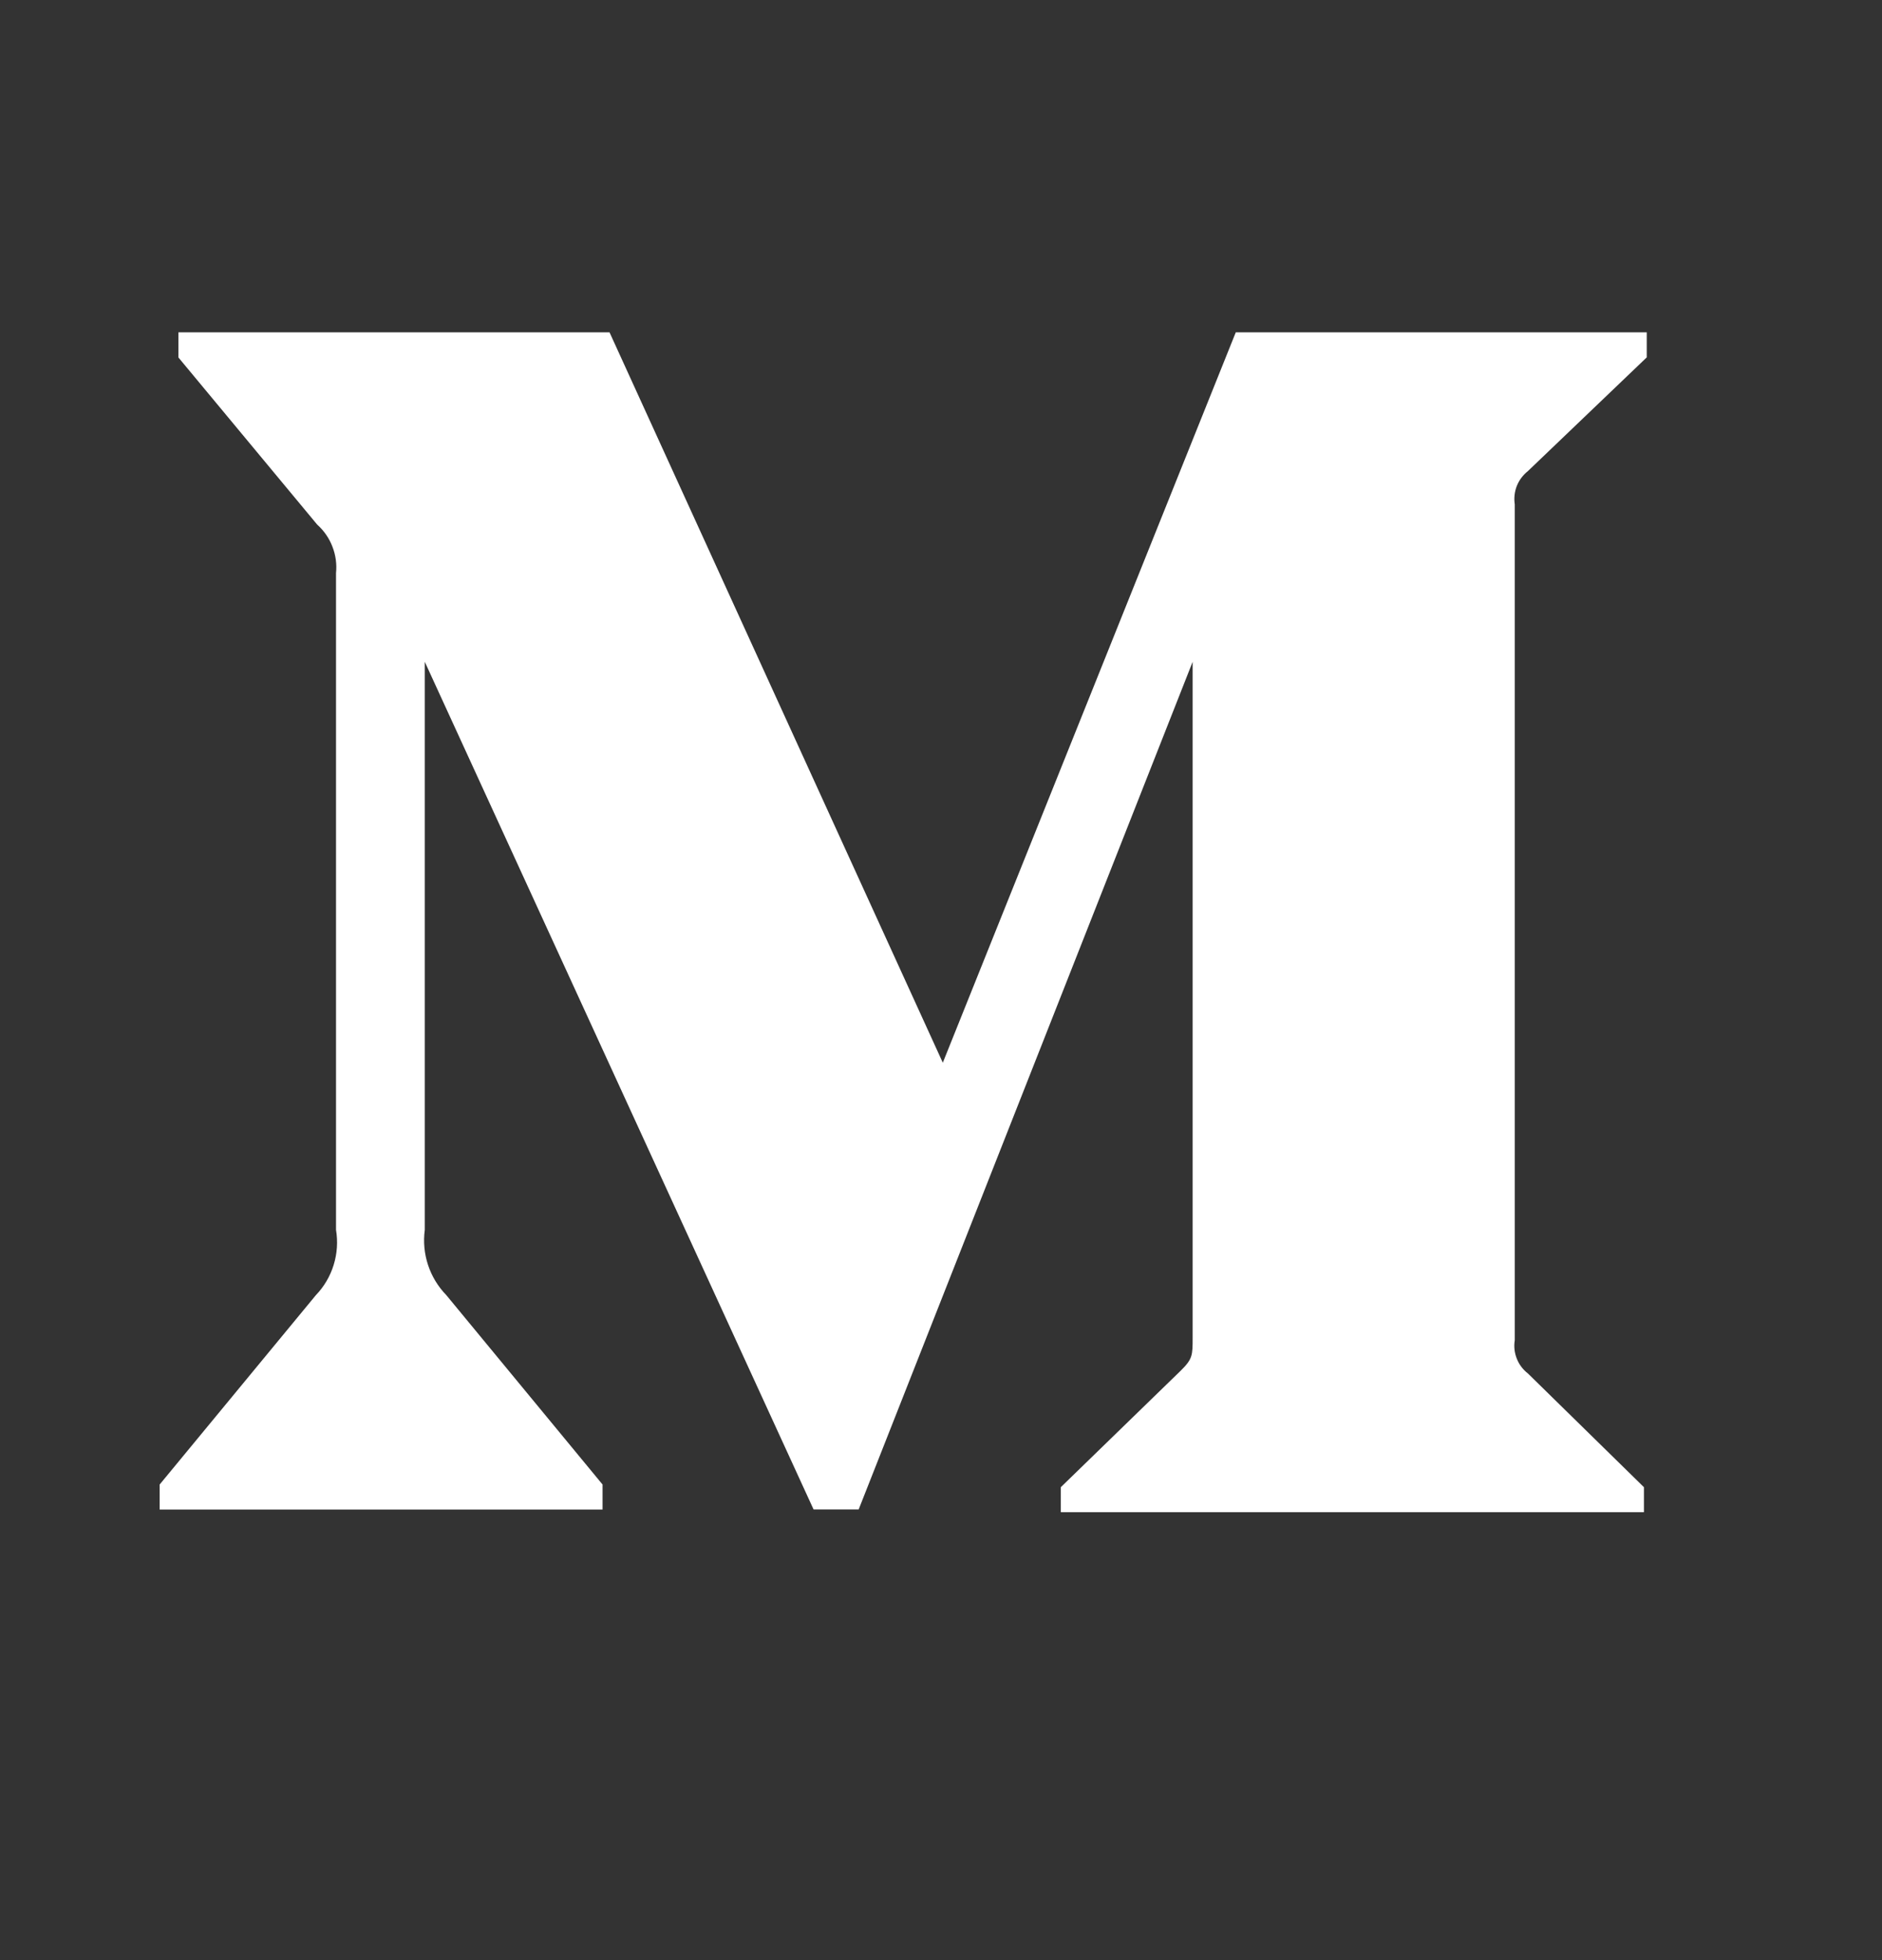 <svg width="24" height="25" viewBox="0 0 24 25" fill="none" xmlns="http://www.w3.org/2000/svg">
<rect x="0" y="0" width="24" height="25" fill="#333333" stroke="none"/>
<path d="M4.285 7.31C4.297 7.195 4.281 7.079 4.239 6.972C4.198 6.864 4.131 6.768 4.045 6.691L2.275 4.559V4.239H7.773L12.023 13.554L15.759 4.239H21V4.558L19.485 6.008C19.422 6.058 19.373 6.123 19.343 6.198C19.314 6.272 19.305 6.354 19.317 6.433V17.093C19.304 17.173 19.313 17.254 19.343 17.329C19.372 17.404 19.422 17.469 19.485 17.518L20.964 18.968V19.287H13.528V18.968L15.057 17.482C15.209 17.332 15.209 17.287 15.209 17.058V8.441L10.95 19.252H10.375L5.417 8.441V15.686C5.376 15.991 5.477 16.298 5.692 16.519L7.684 18.934V19.253H2.036V18.934L4.028 16.519C4.133 16.41 4.211 16.277 4.255 16.133C4.3 15.988 4.31 15.835 4.285 15.686V7.31Z" fill="white"/>
</svg>
